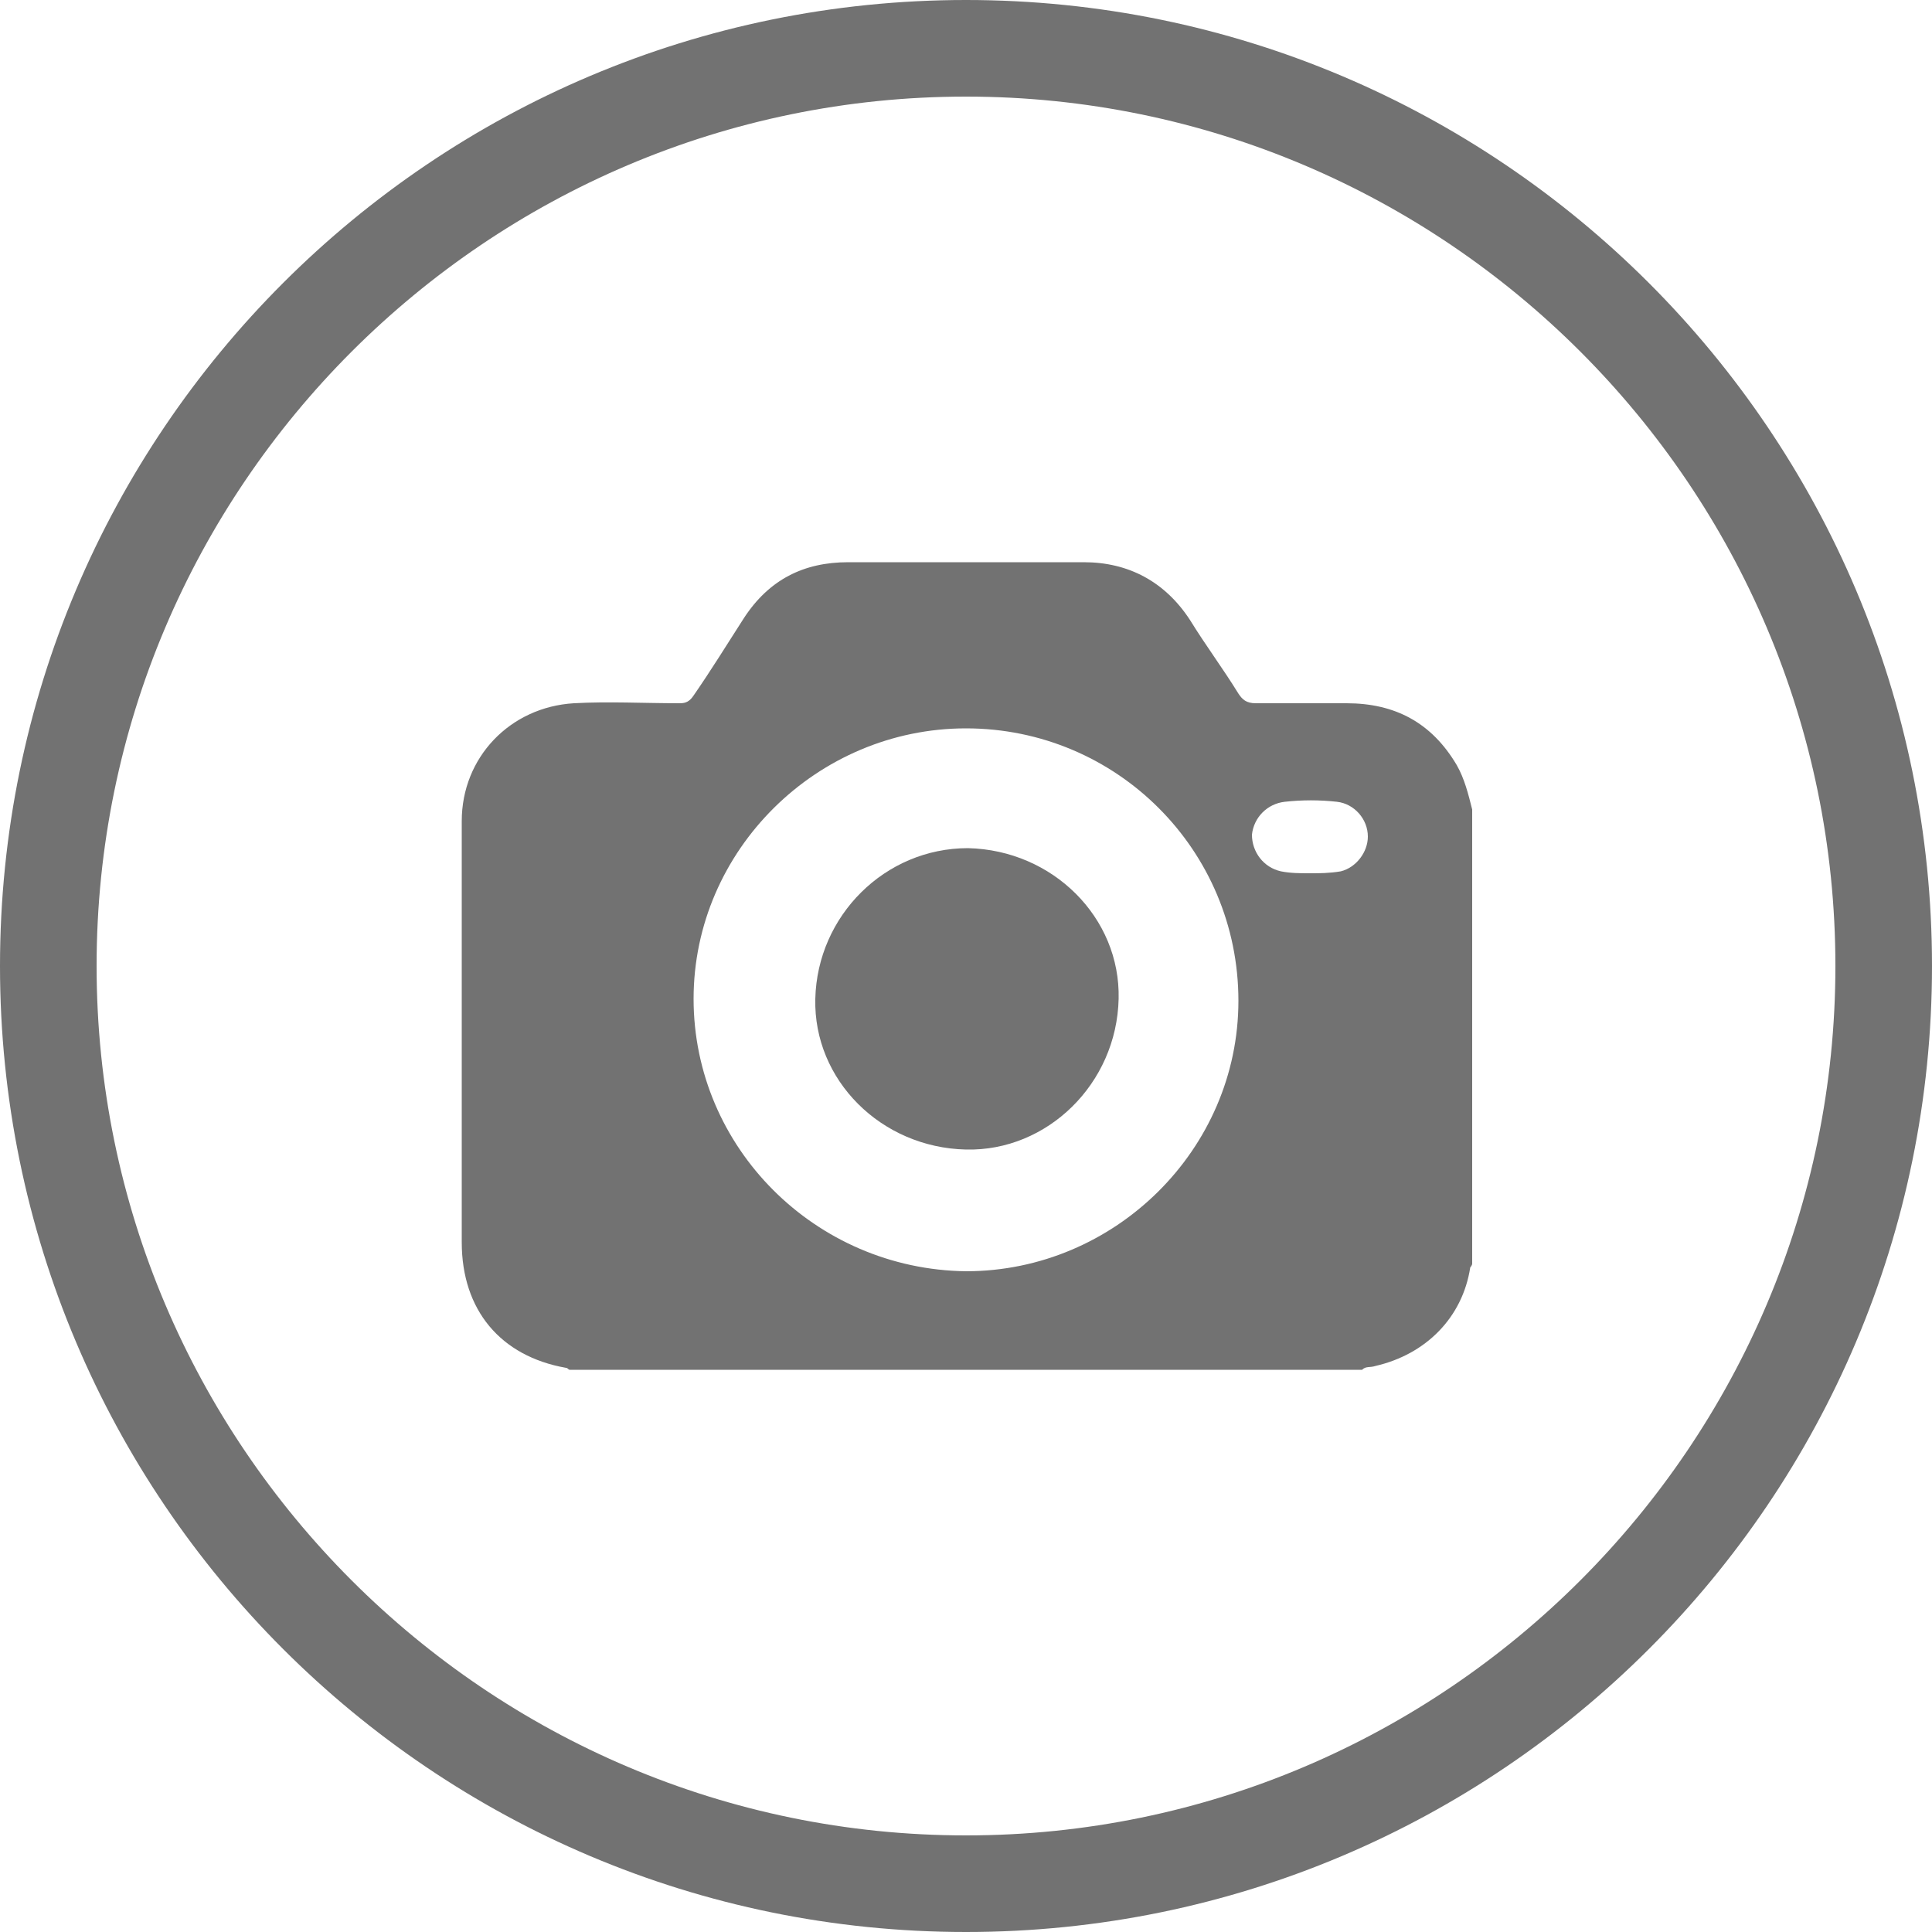 <?xml version="1.0" encoding="utf-8"?>
<!-- Generator: Adobe Illustrator 26.2.1, SVG Export Plug-In . SVG Version: 6.00 Build 0)  -->
<svg version="1.1" id="Слой_1" xmlns="http://www.w3.org/2000/svg" xmlns:xlink="http://www.w3.org/1999/xlink" x="0px" y="0px"
	 viewBox="0 0 100 100" style="enable-background:new 0 0 100 100;" xml:space="preserve">
<style type="text/css">
	.st0{fill:#727272;}
</style>
<g>
	<path class="st0" d="M50,5c24.8,0,45,20.2,45,45S74.8,95,50,95S5,74.8,5,50S25.2,5,50,5 M50,0C22.4,0,0,22.4,0,50
		c0,27.6,22.4,50,50,50c27.6,0,50-22.4,50-50C100,22.4,77.6,0,50,0L50,0z"/>
	<g id="oirXBs.tif">
		<g>
			<g>
				<path class="st0" d="M70.5,70.9c-13.7,0-27.3,0-41,0c-0.1,0-0.1-0.1-0.2-0.1c-3.4-0.6-5.4-3-5.4-6.5c0-3.7,0-7.4,0-11.1
					c0-3.6,0-7.1,0-10.7c0-3.3,2.5-5.9,5.8-6.1c1.8-0.1,3.6,0,5.5,0c0.3,0,0.5-0.1,0.7-0.4c0.9-1.3,1.7-2.6,2.6-4
					c1.3-2,3.1-2.9,5.4-2.9c4.1,0,8.1,0,12.2,0c2.3,0,4.2,1,5.5,3c0.8,1.3,1.7,2.5,2.5,3.8c0.2,0.3,0.4,0.5,0.9,0.5
					c1.6,0,3.1,0,4.7,0c2.5,0,4.4,1,5.7,3.2c0.4,0.7,0.6,1.5,0.8,2.3c0,7.8,0,15.7,0,23.5c0,0.1-0.1,0.2-0.1,0.2
					c-0.4,2.6-2.3,4.5-4.9,5.1C70.9,70.8,70.7,70.7,70.5,70.9z M50,37.7c-7.7,0-14.1,6.3-14.1,14c0,7.7,6.3,14,14.1,14.1
					c7.7,0,14.1-6.3,14.1-14C64.1,44,57.8,37.7,50,37.7z M67.8,45.2c0.5,0,1,0,1.6-0.1c0.8-0.2,1.4-1,1.4-1.8c0-0.9-0.7-1.7-1.6-1.8
					c-0.9-0.1-1.8-0.1-2.7,0c-0.9,0.1-1.6,0.8-1.7,1.7c0,0.9,0.6,1.7,1.5,1.9C66.8,45.2,67.3,45.2,67.8,45.2z"/>
			</g>
			<g>
				<path class="st0" d="M50,59.5c-4.4-0.1-7.9-3.6-7.8-7.8c0.1-4.3,3.6-7.8,7.9-7.8c4.4,0.1,7.9,3.6,7.8,7.8
					C57.8,56.1,54.2,59.6,50,59.5z"/>
			</g>
		</g>
	</g>
</g>
</svg>

